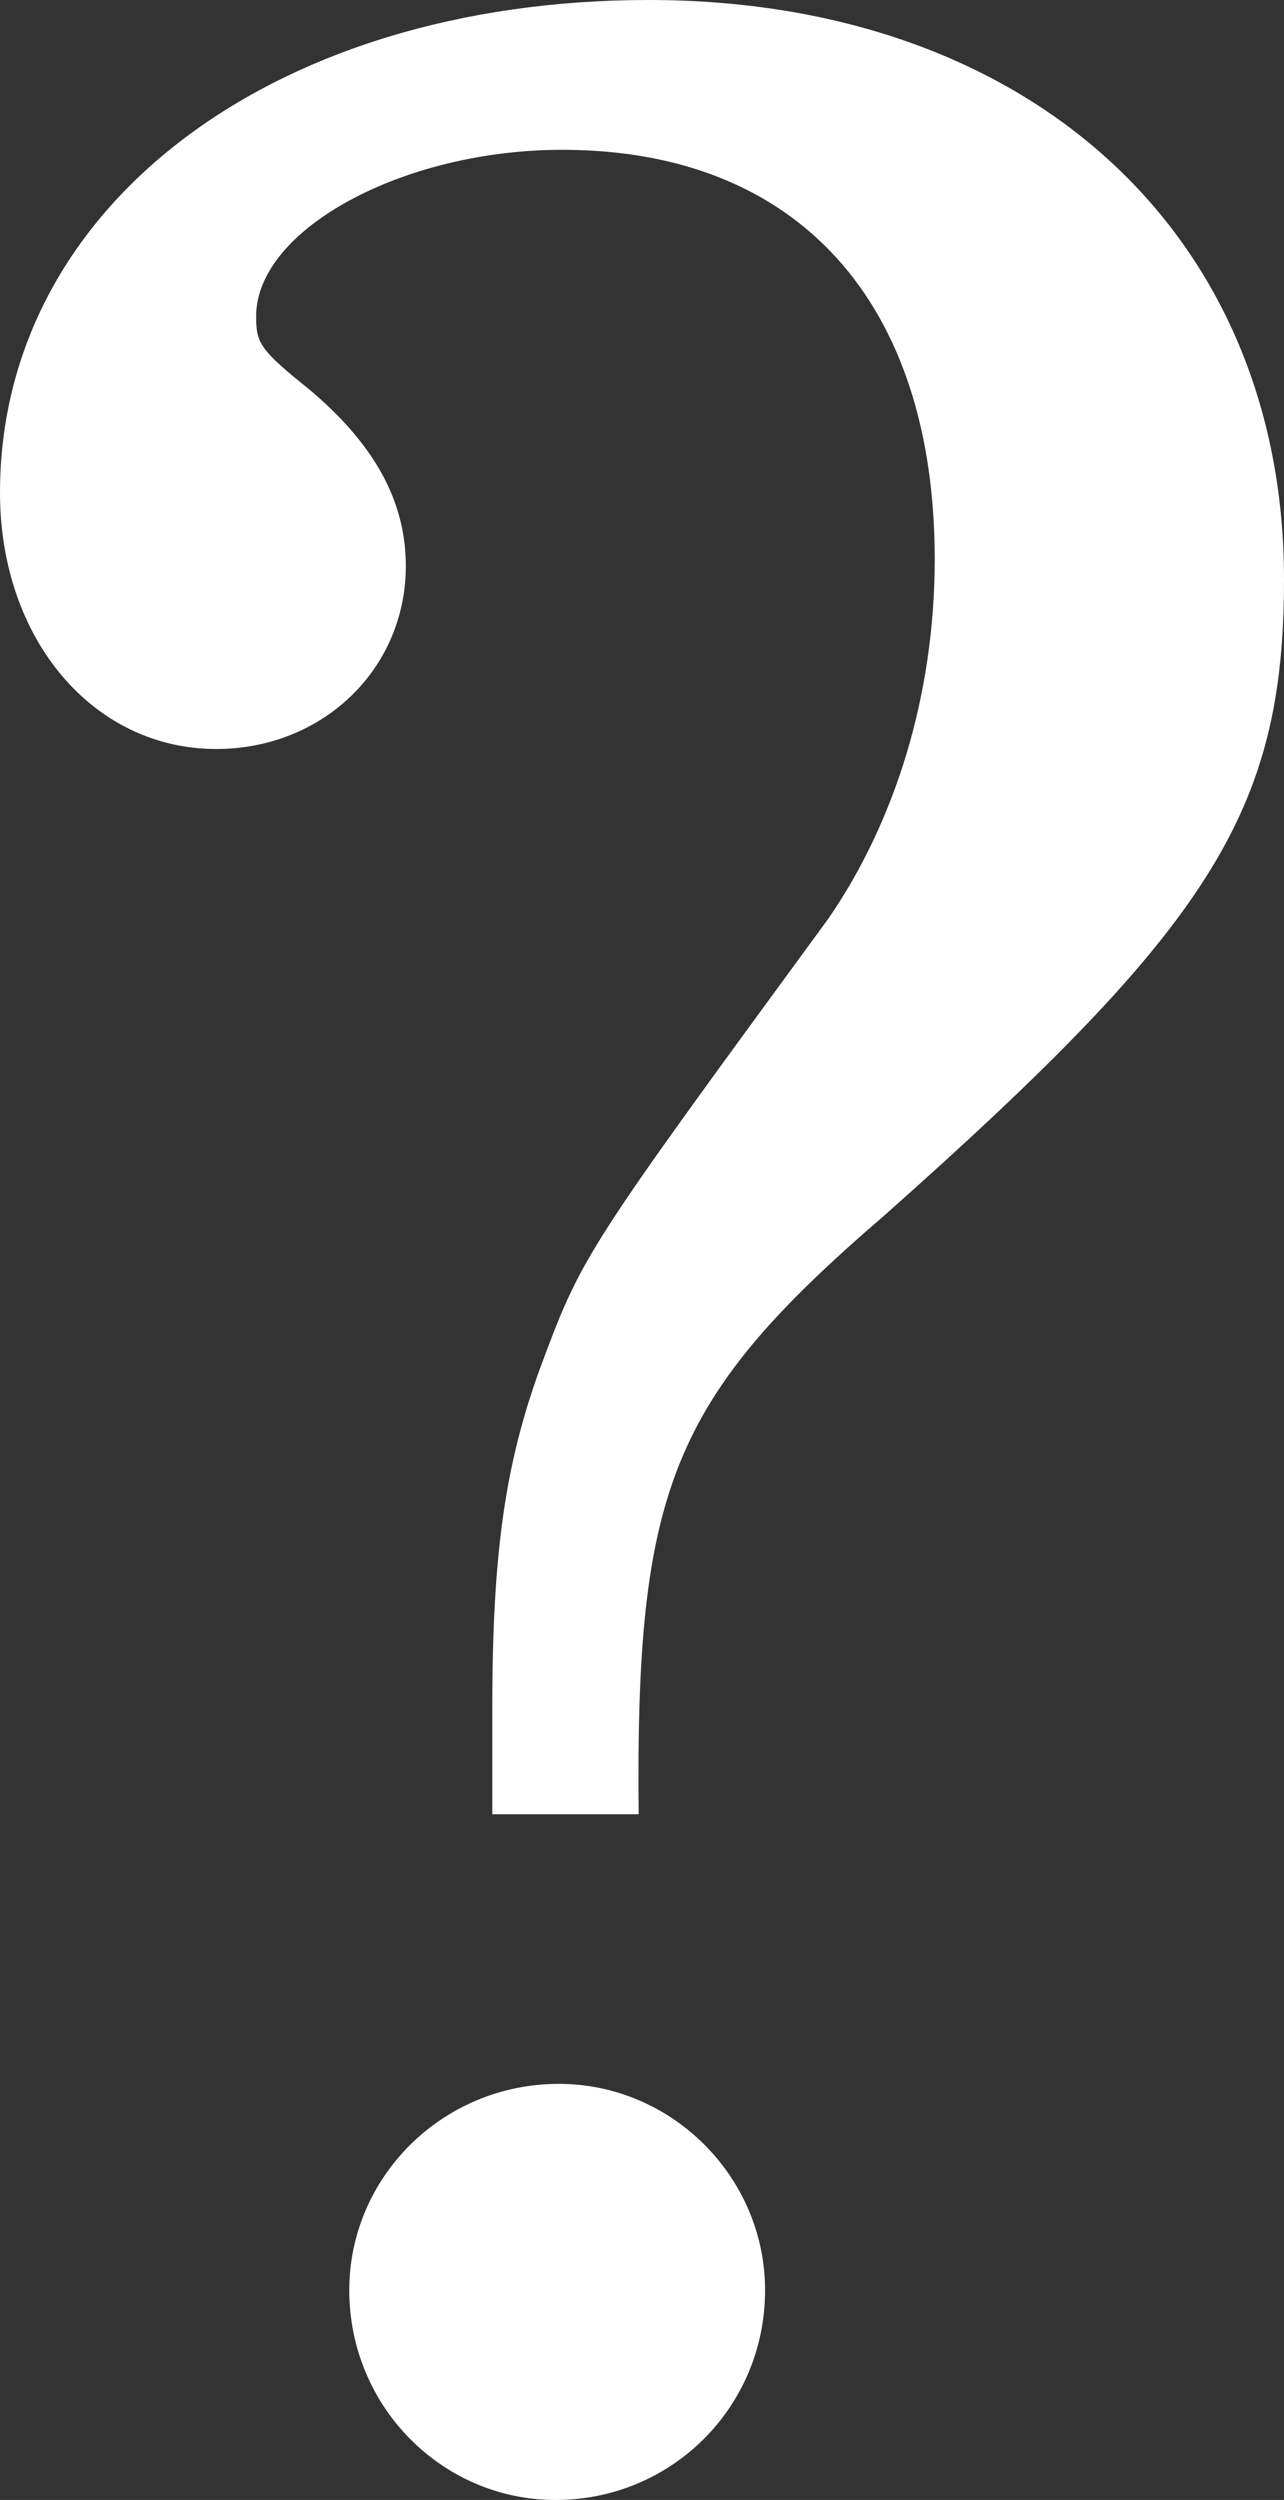 <?xml version="1.0" encoding="UTF-8" standalone="no"?>
<!-- Created with Inkscape (http://www.inkscape.org/) -->

<svg
   xmlns:dc="http://purl.org/dc/elements/1.1/"
   xmlns:cc="http://creativecommons.org/ns#"
   xmlns:rdf="http://www.w3.org/1999/02/22-rdf-syntax-ns#"
   xmlns:svg="http://www.w3.org/2000/svg"
   xmlns="http://www.w3.org/2000/svg"
   xmlns:sodipodi="http://sodipodi.sourceforge.net/DTD/sodipodi-0.dtd"
   xmlns:inkscape="http://www.inkscape.org/namespaces/inkscape"
   width="19.609mm"
   height="38.151mm"
   viewBox="0 0 69.48 135.18"
   id="svg2"
   version="1.1"
   inkscape:version="0.91 r13725"
   sodipodi:docname="qMark.svg">
  <rect x="0" y="0" width="69.48" height="135.18" fill="#333333" stroke="none"/>
  <defs
     id="defs4" />
  <sodipodi:namedview
     id="base"
     pagecolor="#7e7e7e"
     bordercolor="#666666"
     borderopacity="1.0"
     inkscape:pageopacity="0"
     inkscape:pageshadow="2"
     inkscape:zoom="0.35"
     inkscape:cx="213.35714"
     inkscape:cy="-71.585725"
     inkscape:document-units="px"
     inkscape:current-layer="layer1"
     showgrid="false"
     fit-margin-top="0"
     fit-margin-left="0"
     fit-margin-right="0"
     fit-margin-bottom="0"
     inkscape:window-width="1920"
     inkscape:window-height="1028"
     inkscape:window-x="0"
     inkscape:window-y="26"
     inkscape:window-maximized="1" />
  <g
     inkscape:label="Layer 1"
     inkscape:groupmode="layer"
     id="layer1"
     transform="translate(-167.357,-325.596)">
    <g
       style="font-style:normal;font-weight:normal;font-size:180px;line-height:1000%;font-family:sans-serif;letter-spacing:0px;word-spacing:0px;fill:#000000;fill-opacity:1;stroke:none;stroke-width:1px;stroke-linecap:butt;stroke-linejoin:miter;stroke-opacity:1"
       id="text3352">
      <path
         d="m 201.917,423.696 c -0.18,-17.64 1.8,-22.5 13.32,-32.4 17.64,-15.66 21.6,-21.78 21.6,-34.38 0,-18.72 -13.86,-31.32 -34.38,-31.32 -20.34,0 -35.1,11.16 -35.1,26.64 0,7.92 5.04,13.86 11.7,13.86 5.76,0 10.26,-4.32 10.26,-9.9 0,-3.6 -1.8,-6.66 -5.22,-9.54 -2.7,-2.16 -2.88,-2.52 -2.88,-3.96 0,-4.68 7.92,-9 16.56,-9 12.78,0 20.16,8.28 20.16,22.14 0,7.38 -2.16,14.22 -5.76,19.44 -13.32,18.18 -13.32,18.18 -15.66,24.48 -1.8,5.04 -2.52,9.72 -2.52,18.18 l 0,5.76 7.92,0 z m -4.32,14.58 c -6.3,0 -11.34,5.04 -11.34,11.16 0,6.3 5.04,11.34 11.16,11.34 6.3,0 11.34,-5.04 11.34,-11.34 0,-6.12 -5.04,-11.16 -11.16,-11.16 z"
         style="font-style:normal;font-variant:normal;font-weight:500;font-stretch:normal;font-family:'Century Schoolbook L';-inkscape-font-specification:'Century Schoolbook L Medium';fill:#ffffff"
         id="path3357"
         inkscape:connector-curvature="0" />
    </g>
  </g>
</svg>
